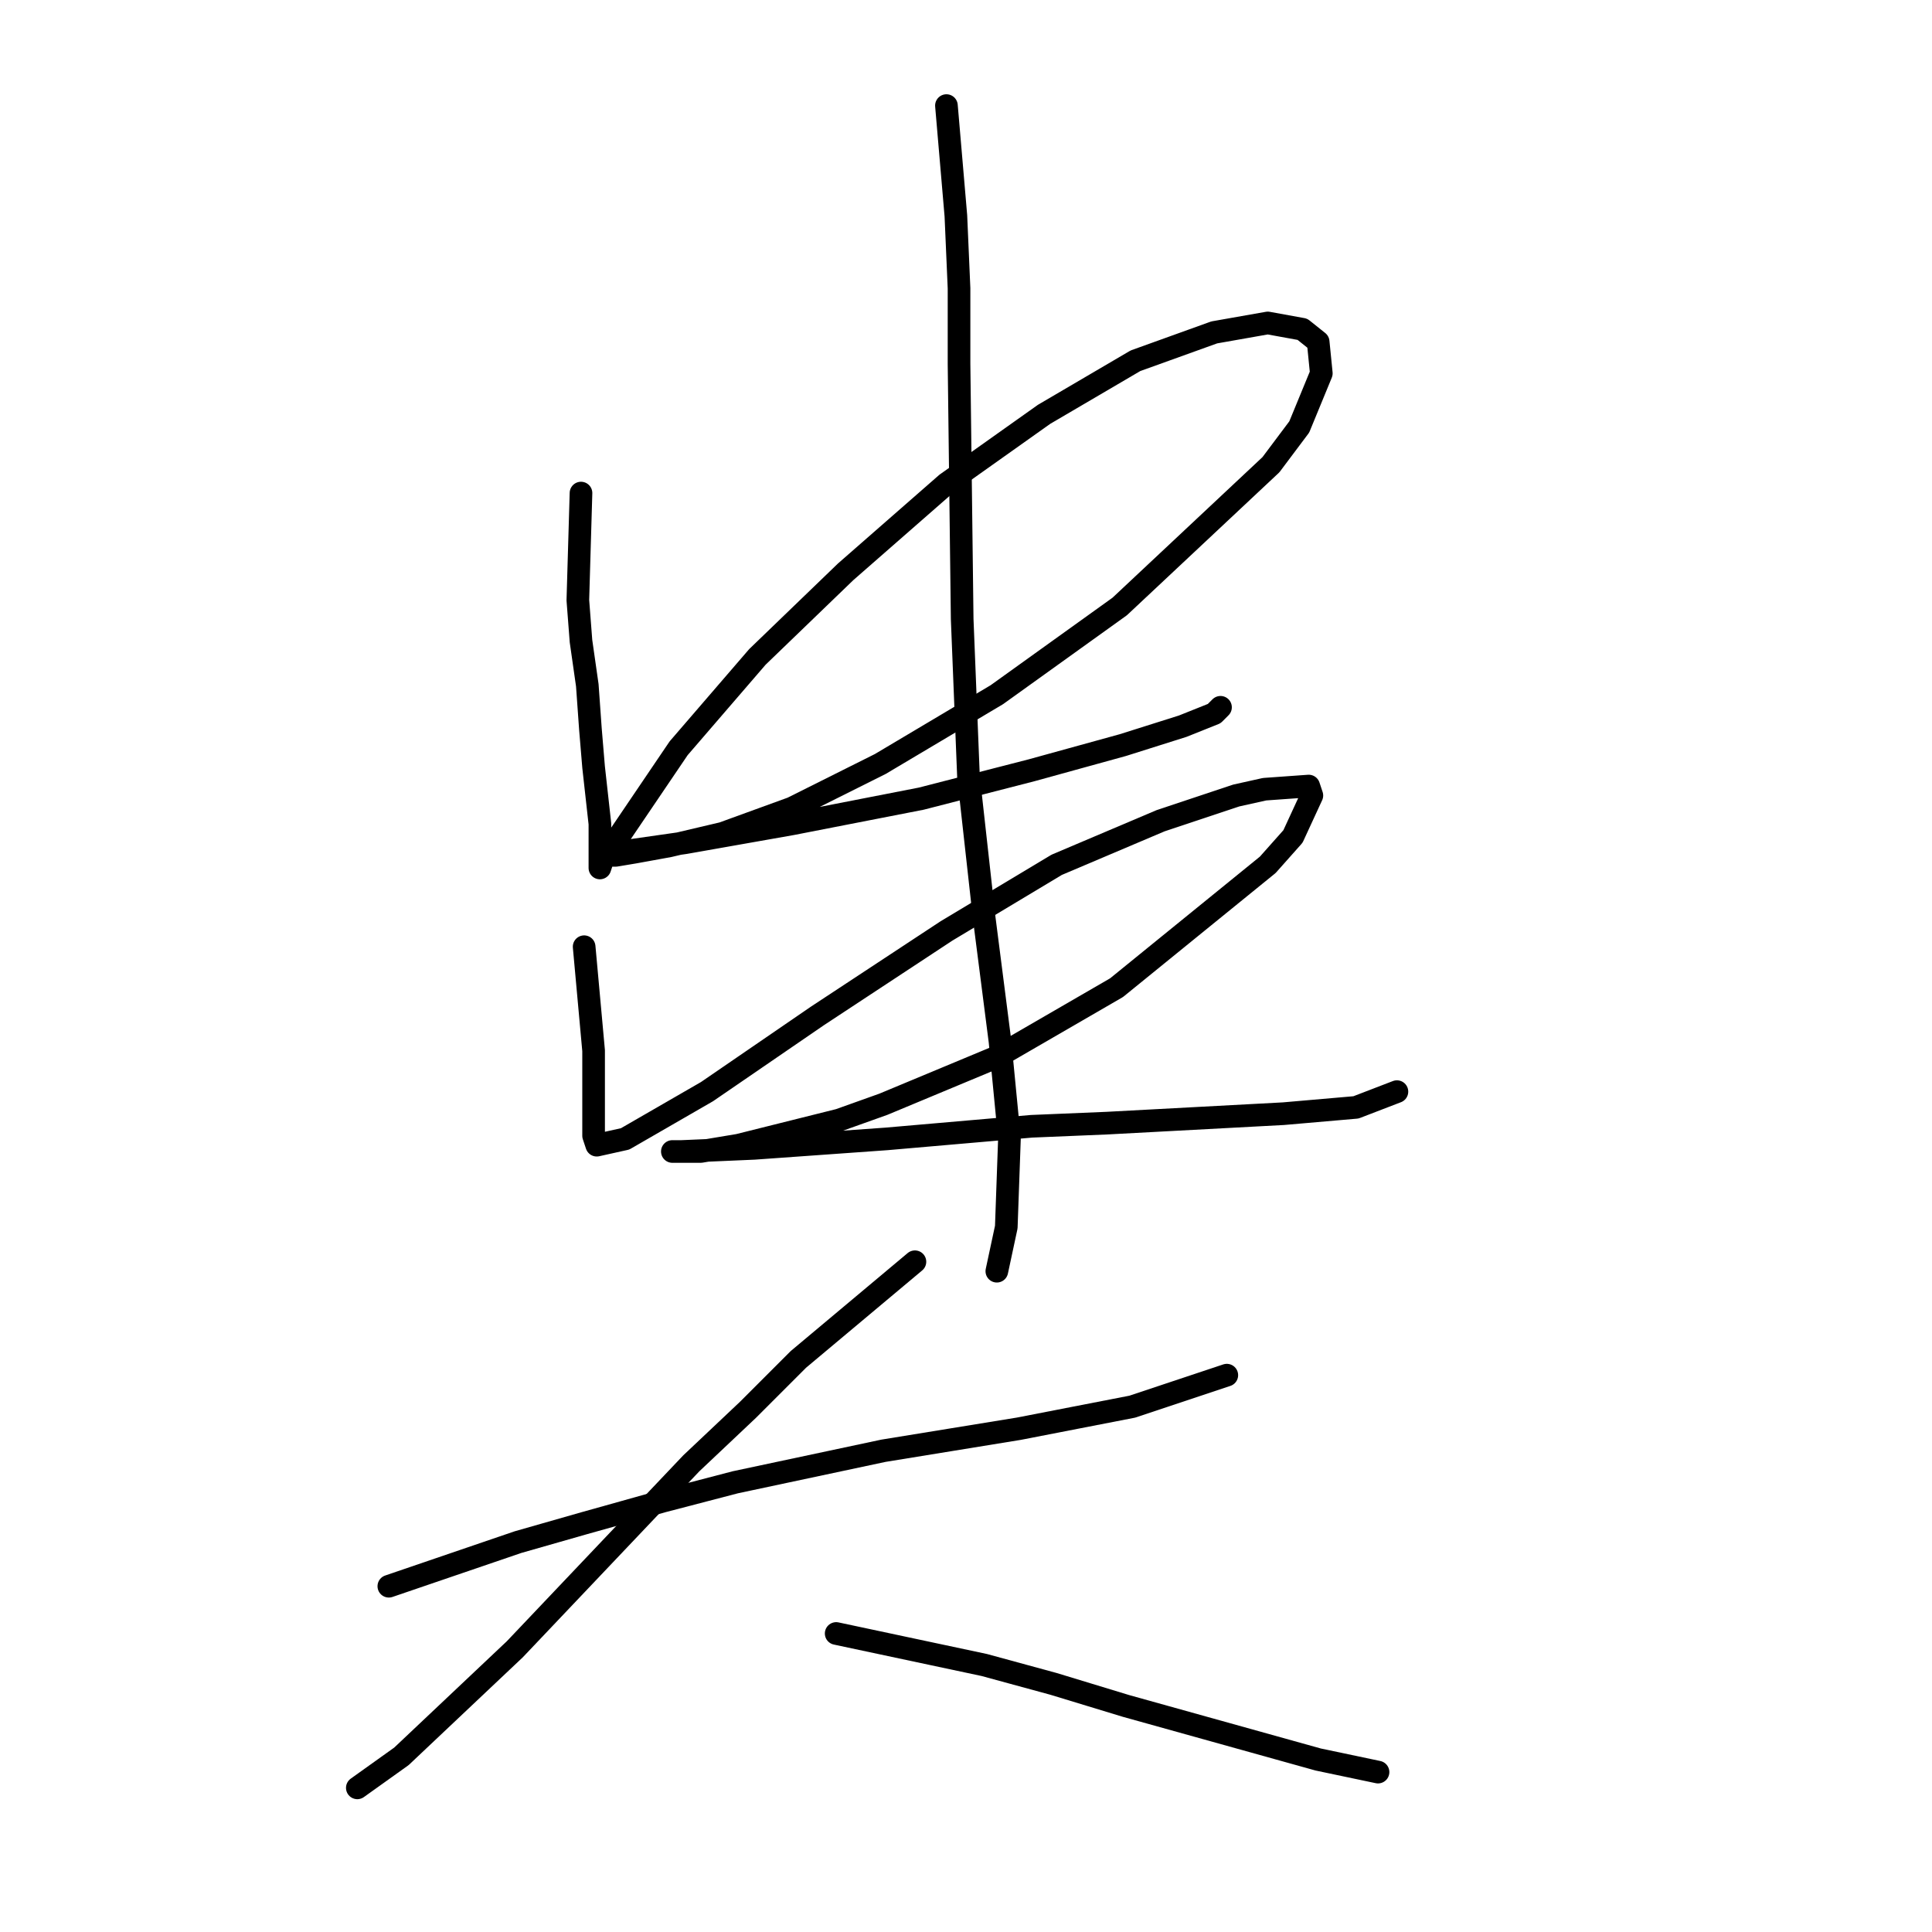 <?xml version="1.0" standalone="no"?>
    <svg width="256" height="256" xmlns="http://www.w3.org/2000/svg" version="1.1">
    <polyline stroke="black" stroke-width="3" stroke-linecap="round" fill="transparent" stroke-linejoin="round" points="76.985 65.335 76.568 79.528 76.985 84.954 77.82 90.798 78.237 96.642 78.655 101.652 79.49 109.165 79.49 113.34 79.49 115.01 79.907 113.757 81.159 112.087 89.925 99.147 100.361 87.042 112.049 75.771 125.407 64.083 138.348 54.899 150.453 47.803 160.889 44.046 167.985 42.794 172.577 43.629 174.664 45.298 175.081 49.473 172.159 56.569 168.403 61.578 148.366 80.363 132.086 92.051 116.641 101.234 104.953 107.078 95.769 110.418 88.673 112.087 84.081 112.922 81.577 113.34 80.742 113.34 81.994 112.922 90.76 111.67 104.953 109.165 122.068 105.826 136.678 102.069 148.783 98.73 156.714 96.225 160.889 94.555 161.724 93.72 161.724 93.72 " />
        <polyline stroke="black" stroke-width="3" stroke-linecap="round" fill="transparent" stroke-linejoin="round" points="77.402 125.445 78.655 139.221 78.655 145.482 78.655 149.239 78.655 150.491 79.072 151.743 82.829 150.909 93.682 144.647 108.292 134.629 125.407 123.358 140.017 114.592 153.792 108.748 163.811 105.409 167.568 104.574 173.412 104.156 173.829 105.409 171.325 110.835 167.985 114.592 147.948 130.872 132.086 140.055 117.058 146.317 111.214 148.404 97.857 151.743 92.847 152.578 89.925 152.578 89.091 152.578 90.343 152.578 99.944 152.161 117.476 150.909 136.678 149.239 146.696 148.821 170.072 147.569 179.673 146.734 185.1 144.647 185.1 144.647 " />
        <polyline stroke="black" stroke-width="3" stroke-linecap="round" fill="transparent" stroke-linejoin="round" points="125.407 13.991 126.659 28.601 127.077 38.202 127.077 48.22 127.494 82.032 128.329 102.904 130.416 121.688 132.503 137.968 133.756 150.909 133.338 162.597 132.086 168.441 132.086 168.441 " />
        <polyline stroke="black" stroke-width="3" stroke-linecap="round" fill="transparent" stroke-linejoin="round" points="51.522 210.184 68.636 204.34 77.402 201.835 87.838 198.913 97.439 196.409 117.058 192.234 135.008 189.312 150.036 186.39 162.559 182.216 162.559 182.216 " />
        <polyline stroke="black" stroke-width="3" stroke-linecap="round" fill="transparent" stroke-linejoin="round" points="121.233 167.188 105.788 180.129 99.109 186.808 91.595 193.904 68.219 218.533 53.191 232.725 47.347 236.9 47.347 236.9 " />
        <polyline stroke="black" stroke-width="3" stroke-linecap="round" fill="transparent" stroke-linejoin="round" points="110.797 216.445 130.416 220.62 139.6 223.124 149.201 226.046 174.664 233.143 182.595 234.812 182.595 234.812 " />
        </svg>